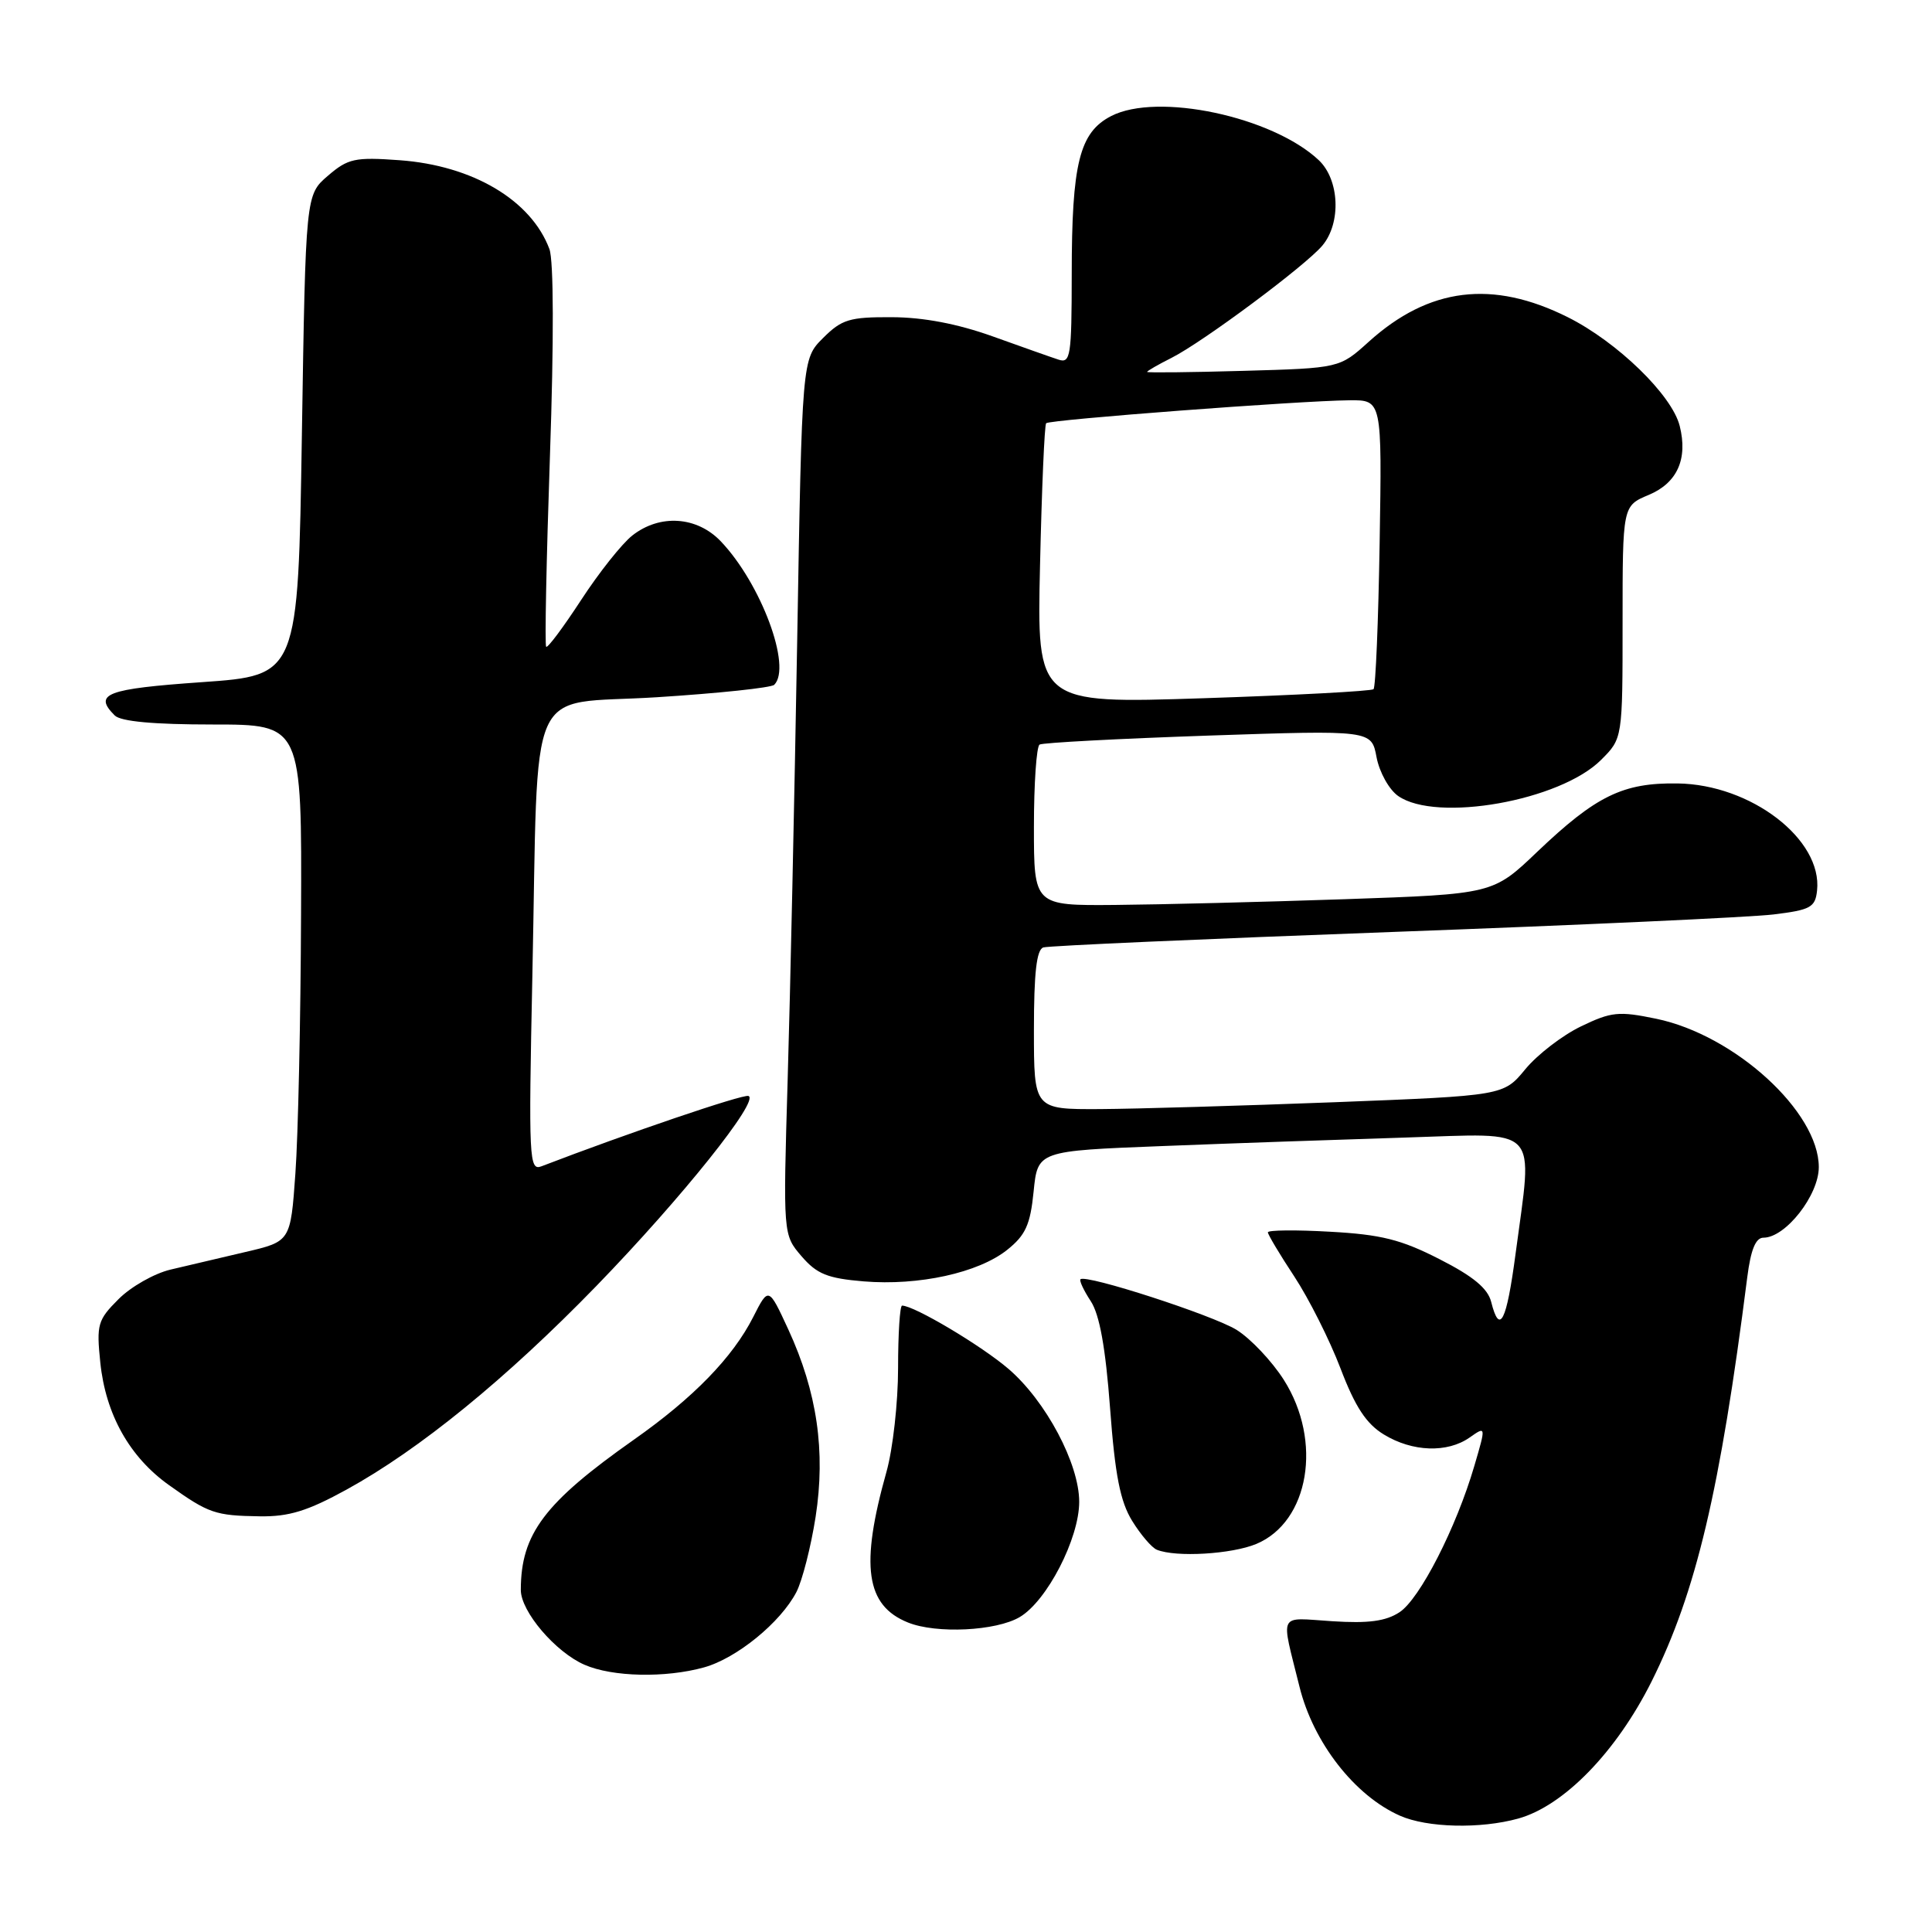 <?xml version="1.0" encoding="UTF-8" standalone="no"?>
<!DOCTYPE svg PUBLIC "-//W3C//DTD SVG 1.1//EN" "http://www.w3.org/Graphics/SVG/1.1/DTD/svg11.dtd" >
<svg xmlns="http://www.w3.org/2000/svg" xmlns:xlink="http://www.w3.org/1999/xlink" version="1.1" viewBox="0 0 256 256">
 <g >
 <path fill="currentColor"
d=" M 201.17 240.97 C 207.22 239.29 214.18 232.13 218.85 222.79 C 224.74 210.98 227.92 197.55 231.52 169.25 C 231.99 165.58 232.63 164.00 233.67 164.00 C 236.59 164.00 241.00 158.38 241.00 154.65 C 241.00 147.32 229.87 137.15 219.46 134.99 C 214.48 133.96 213.51 134.06 209.47 136.01 C 207.01 137.20 203.70 139.75 202.11 141.68 C 199.23 145.18 199.23 145.18 176.86 146.05 C 164.56 146.52 150.56 146.93 145.75 146.96 C 137.00 147.00 137.00 147.00 137.00 136.47 C 137.00 128.92 137.35 125.82 138.25 125.54 C 138.94 125.32 159.75 124.40 184.50 123.49 C 209.25 122.58 231.97 121.54 235.00 121.17 C 239.92 120.57 240.53 120.23 240.77 118.00 C 241.50 111.23 232.02 103.94 222.29 103.81 C 215.05 103.70 211.49 105.44 203.69 112.87 C 197.83 118.47 197.83 118.47 178.16 119.15 C 167.35 119.52 153.66 119.86 147.75 119.91 C 137.00 120.00 137.00 120.00 137.00 109.56 C 137.00 103.82 137.34 98.91 137.75 98.66 C 138.16 98.41 148.23 97.88 160.11 97.47 C 181.73 96.74 181.73 96.74 182.40 100.34 C 182.78 102.33 184.06 104.63 185.26 105.47 C 190.33 109.02 206.74 106.11 212.15 100.69 C 215.00 97.85 215.00 97.85 215.00 82.44 C 215.00 67.03 215.00 67.03 218.46 65.58 C 222.24 64.00 223.67 60.82 222.57 56.44 C 221.55 52.35 214.30 45.31 207.74 42.03 C 197.76 37.04 189.34 38.08 181.36 45.29 C 177.50 48.78 177.50 48.78 164.75 49.14 C 157.74 49.34 152.00 49.40 152.00 49.28 C 152.00 49.15 153.46 48.31 155.25 47.41 C 159.42 45.30 172.98 35.21 175.22 32.54 C 177.74 29.54 177.49 23.81 174.74 21.22 C 168.58 15.44 153.37 12.21 147.23 15.38 C 143.03 17.55 142.01 21.63 142.01 36.37 C 142.00 47.22 141.85 48.18 140.25 47.65 C 139.29 47.34 135.35 45.94 131.50 44.56 C 126.88 42.91 122.35 42.04 118.17 42.03 C 112.57 42.00 111.53 42.32 109.06 44.79 C 106.27 47.57 106.27 47.57 105.63 85.04 C 105.27 105.64 104.71 131.75 104.37 143.05 C 103.76 163.61 103.76 163.61 106.21 166.46 C 108.24 168.82 109.65 169.39 114.45 169.79 C 121.74 170.39 129.64 168.66 133.46 165.61 C 135.89 163.67 136.52 162.29 136.96 157.88 C 137.50 152.50 137.50 152.50 154.00 151.86 C 163.07 151.50 177.59 151.00 186.25 150.73 C 204.31 150.17 203.11 148.91 200.82 166.14 C 199.62 175.17 198.71 176.96 197.59 172.51 C 197.14 170.72 195.20 169.11 190.73 166.84 C 185.65 164.24 182.98 163.58 176.25 163.21 C 171.71 162.95 168.00 162.99 168.00 163.29 C 168.00 163.58 169.57 166.22 171.50 169.14 C 173.42 172.06 176.18 177.54 177.62 181.31 C 179.57 186.43 181.04 188.66 183.37 190.08 C 187.15 192.39 191.78 192.55 194.73 190.48 C 196.91 188.95 196.91 188.95 195.36 194.23 C 192.96 202.43 188.13 211.87 185.44 213.63 C 183.63 214.82 181.32 215.13 176.53 214.82 C 169.24 214.36 169.70 213.44 172.19 223.50 C 174.02 230.90 179.50 237.94 185.50 240.59 C 189.11 242.19 196.15 242.36 201.17 240.97 Z  M 93.28 220.94 C 97.61 219.74 103.44 214.98 105.53 210.95 C 106.31 209.43 107.45 204.96 108.07 201.01 C 109.42 192.30 108.27 184.44 104.46 176.17 C 101.84 170.50 101.84 170.50 99.81 174.50 C 97.10 179.85 91.88 185.22 84.00 190.76 C 72.14 199.11 69.02 203.25 69.01 210.67 C 69.00 213.52 73.59 218.91 77.45 220.59 C 81.15 222.21 88.16 222.36 93.28 220.94 Z  M 135.12 214.27 C 138.73 212.14 143.00 203.86 143.00 199.00 C 143.00 193.96 138.60 185.67 133.66 181.41 C 130.07 178.32 121.14 173.00 119.53 173.00 C 119.24 173.00 119.00 176.73 119.00 181.28 C 119.00 185.84 118.31 192.02 117.46 195.03 C 113.96 207.48 114.71 212.74 120.31 214.99 C 124.07 216.51 131.99 216.12 135.12 214.27 Z  M 166.47 204.58 C 173.47 201.65 175.27 190.97 170.12 182.85 C 168.54 180.36 165.71 177.37 163.85 176.21 C 160.68 174.26 143.90 168.82 143.17 169.51 C 142.99 169.69 143.60 170.99 144.53 172.41 C 145.70 174.19 146.49 178.57 147.09 186.59 C 147.75 195.49 148.44 198.97 150.02 201.53 C 151.15 203.36 152.62 205.08 153.29 205.35 C 155.82 206.38 163.20 205.94 166.47 204.58 Z  M 45.92 197.38 C 55.57 192.08 67.10 182.68 79.05 170.37 C 90.32 158.75 100.73 145.74 99.17 145.22 C 98.42 144.97 83.15 150.16 71.75 154.54 C 70.11 155.17 70.03 153.69 70.54 129.36 C 71.38 89.29 69.51 93.49 86.99 92.39 C 95.18 91.87 102.20 91.13 102.59 90.74 C 104.95 88.38 100.85 77.35 95.53 71.75 C 92.36 68.41 87.44 68.08 83.78 70.96 C 82.41 72.04 79.36 75.88 77.01 79.49 C 74.65 83.10 72.57 85.90 72.37 85.70 C 72.17 85.51 72.40 74.13 72.87 60.42 C 73.40 45.15 73.37 34.53 72.80 33.00 C 70.38 26.52 62.63 21.93 52.95 21.23 C 47.02 20.80 46.11 21.00 43.45 23.29 C 40.50 25.82 40.50 25.82 40.00 57.66 C 39.50 89.50 39.50 89.50 26.75 90.39 C 14.07 91.28 12.34 91.94 15.20 94.80 C 16.00 95.60 20.36 96.00 28.20 96.00 C 40.00 96.00 40.00 96.00 39.89 121.25 C 39.84 135.14 39.50 150.55 39.14 155.50 C 38.50 164.50 38.50 164.50 32.50 165.90 C 29.20 166.67 24.74 167.72 22.59 168.23 C 20.44 168.74 17.34 170.50 15.71 172.14 C 12.94 174.90 12.77 175.50 13.29 180.54 C 14.00 187.42 17.17 193.07 22.40 196.79 C 27.66 200.54 28.51 200.83 34.42 200.92 C 38.28 200.98 40.75 200.22 45.92 197.38 Z  M 137.81 74.87 C 138.04 64.77 138.40 56.31 138.62 56.08 C 139.05 55.61 172.19 53.10 178.81 53.04 C 183.12 53.00 183.12 53.00 182.81 71.92 C 182.64 82.32 182.28 91.05 182.00 91.32 C 181.72 91.58 171.58 92.12 159.45 92.52 C 137.39 93.24 137.39 93.24 137.81 74.87 Z "/>
</g>
</svg>